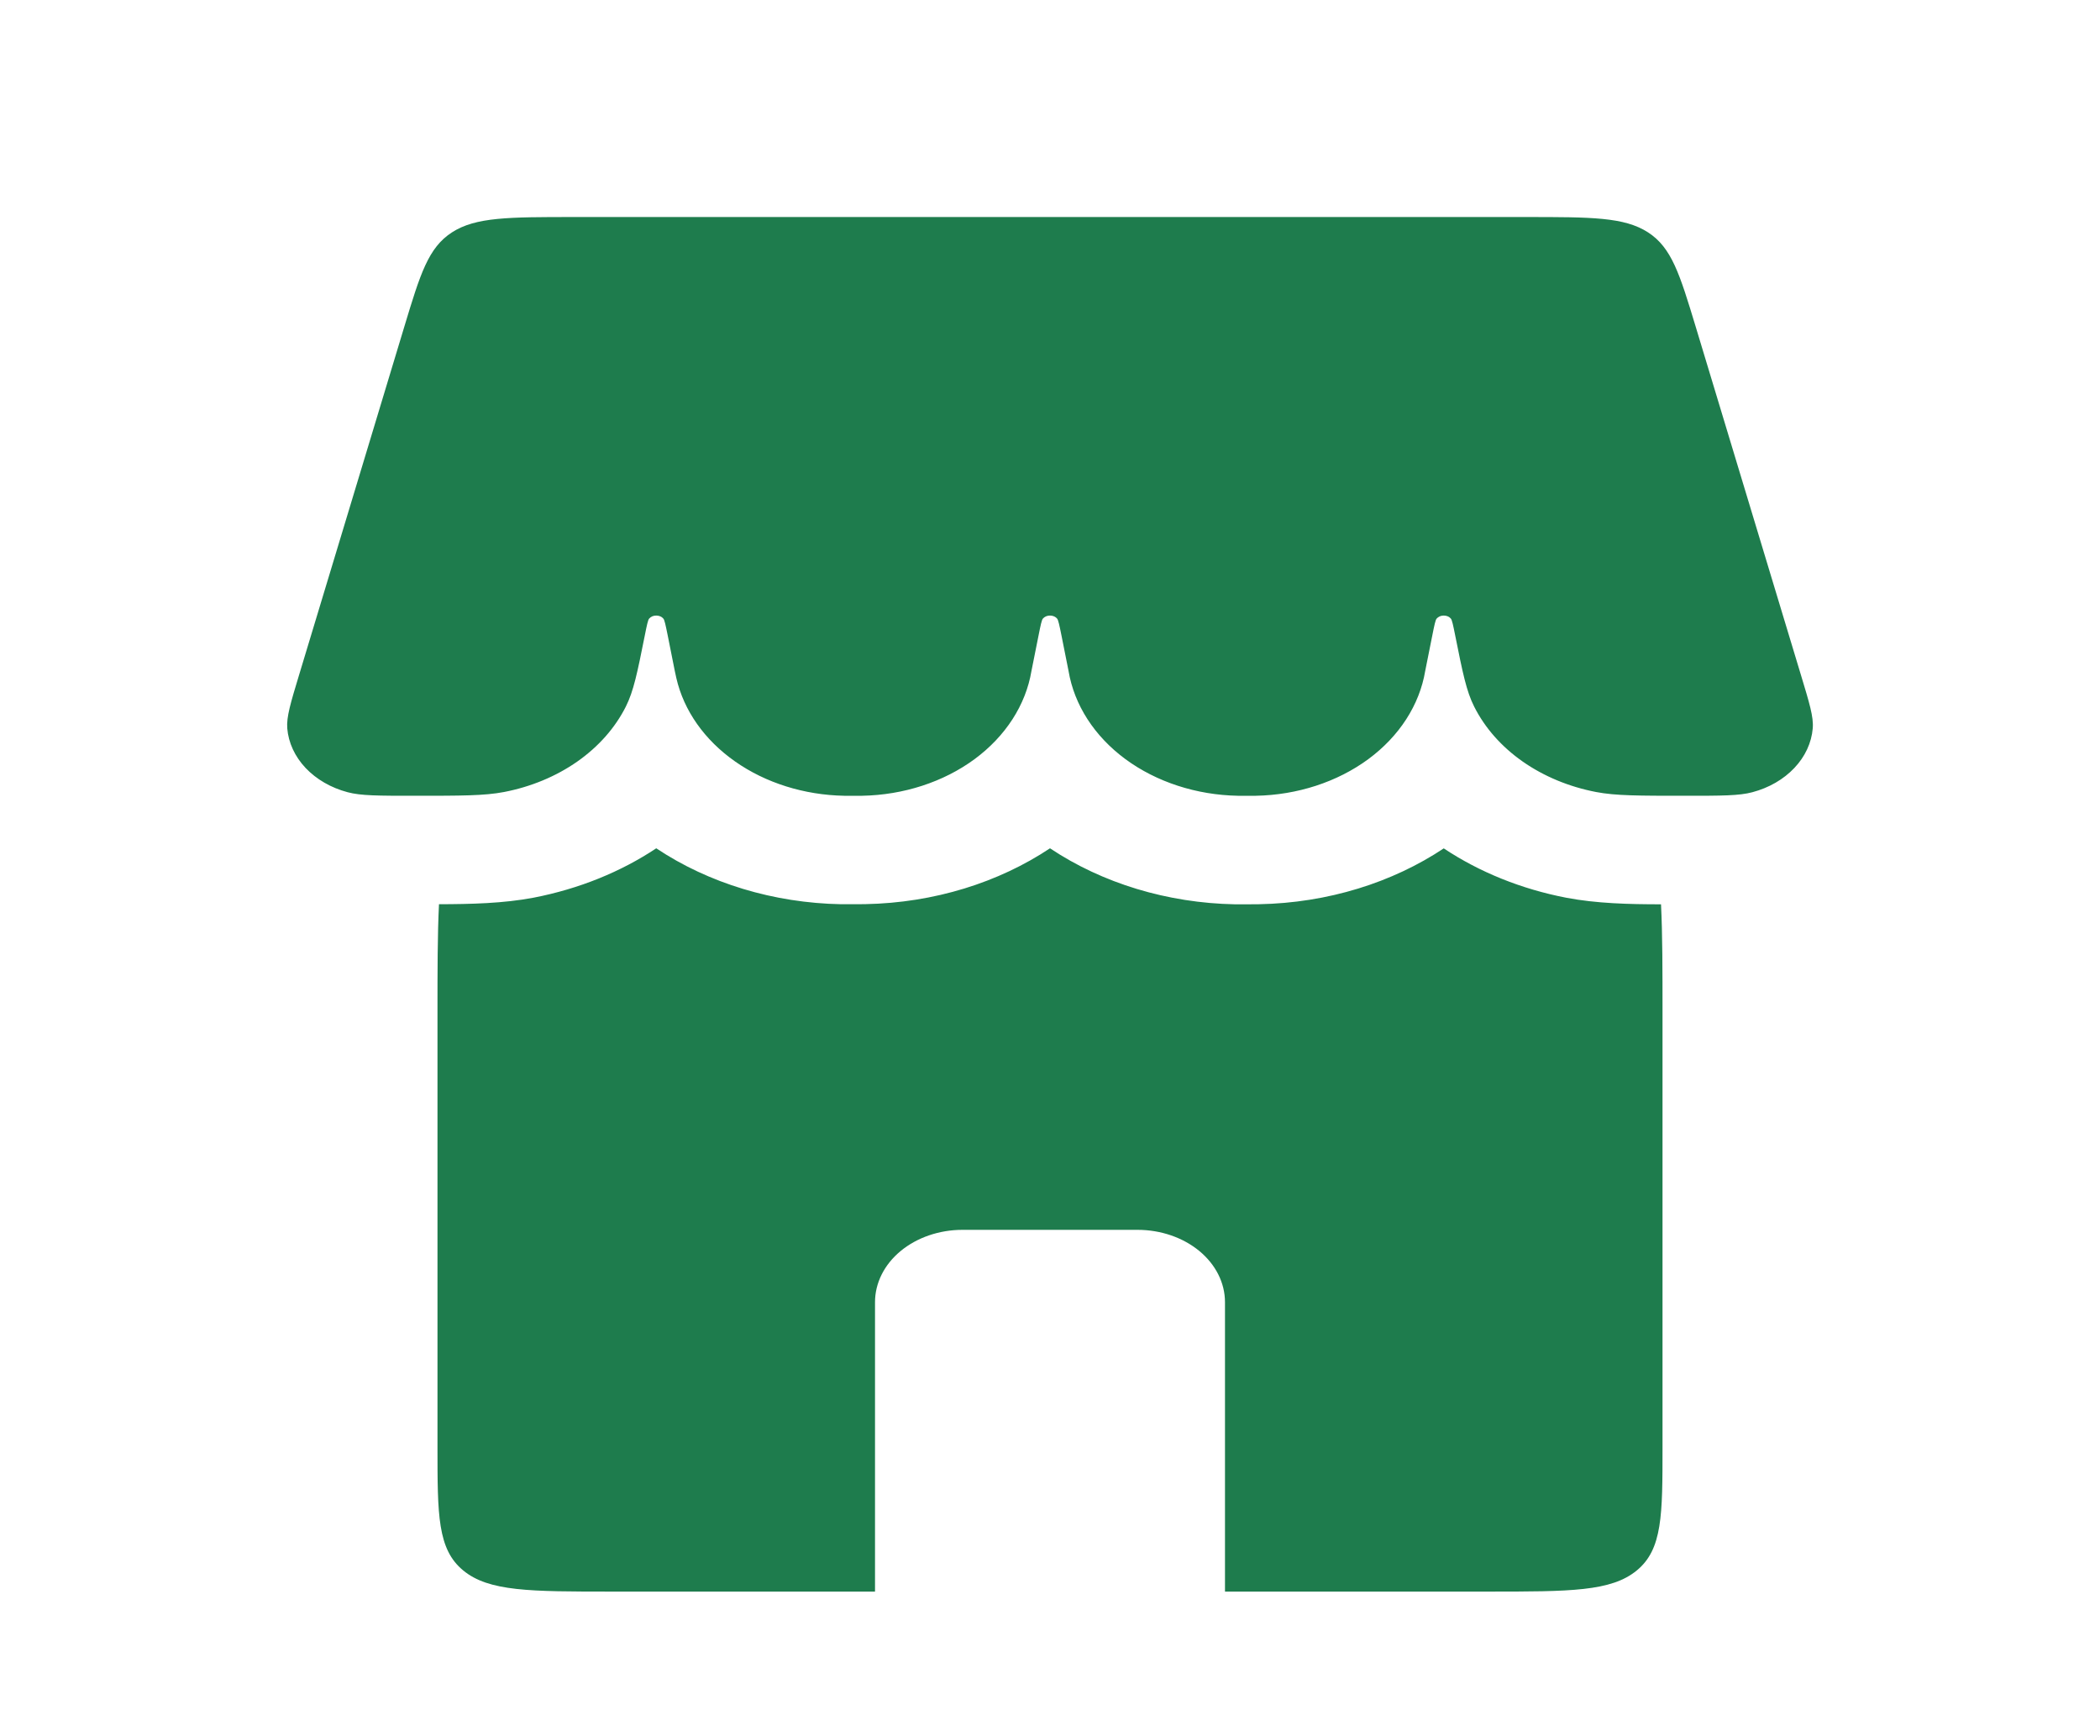 <svg width="52" height="43" viewBox="0 0 52 43" fill="none" xmlns="http://www.w3.org/2000/svg">
<path d="M10.012 8.089C10.406 6.785 10.604 6.135 11.191 5.755C11.78 5.375 12.593 5.375 14.218 5.375H37.782C39.407 5.375 40.22 5.375 40.809 5.755C41.394 6.135 41.593 6.785 41.988 8.089L44.594 16.715C44.804 17.41 44.911 17.755 44.887 18.038C44.857 18.395 44.699 18.737 44.432 19.019C44.166 19.301 43.804 19.511 43.392 19.62C43.067 19.708 42.625 19.708 41.739 19.708C40.584 19.708 40.005 19.708 39.522 19.615C38.852 19.486 38.229 19.227 37.704 18.86C37.179 18.492 36.768 18.026 36.504 17.501C36.311 17.121 36.218 16.659 36.034 15.74C35.982 15.482 35.956 15.353 35.925 15.319C35.905 15.296 35.879 15.277 35.849 15.264C35.818 15.251 35.784 15.245 35.75 15.245C35.716 15.245 35.682 15.251 35.651 15.264C35.621 15.277 35.595 15.296 35.575 15.319C35.544 15.353 35.518 15.48 35.466 15.74L35.291 16.616C35.15 17.459 34.65 18.234 33.882 18.801C33.113 19.367 32.126 19.689 31.096 19.708H30.654C29.625 19.689 28.637 19.367 27.868 18.801C27.1 18.234 26.6 17.459 26.459 16.616L26.284 15.738C26.232 15.482 26.206 15.353 26.175 15.319C26.155 15.296 26.129 15.277 26.099 15.264C26.068 15.251 26.034 15.245 26 15.245C25.966 15.245 25.932 15.251 25.901 15.264C25.871 15.277 25.845 15.296 25.825 15.319C25.794 15.353 25.768 15.48 25.716 15.74L25.541 16.616C25.4 17.459 24.9 18.234 24.132 18.801C23.363 19.367 22.375 19.689 21.346 19.708H20.904C19.913 19.689 18.959 19.39 18.203 18.859C17.447 18.329 16.933 17.601 16.748 16.795C16.733 16.736 16.72 16.676 16.709 16.616L16.534 15.738C16.482 15.482 16.456 15.353 16.425 15.319C16.405 15.296 16.379 15.277 16.349 15.264C16.318 15.251 16.284 15.245 16.25 15.245C16.216 15.245 16.182 15.251 16.151 15.264C16.121 15.277 16.095 15.296 16.075 15.319C16.044 15.353 16.018 15.48 15.966 15.74C15.782 16.661 15.689 17.119 15.496 17.501C15.232 18.026 14.821 18.491 14.297 18.859C13.772 19.227 13.149 19.486 12.48 19.615C11.995 19.708 11.418 19.708 10.261 19.708C9.375 19.708 8.933 19.708 8.608 19.62C8.196 19.511 7.834 19.301 7.567 19.019C7.301 18.737 7.143 18.395 7.113 18.038C7.091 17.755 7.196 17.41 7.406 16.715L10.012 8.089Z" fill="#1E7C4D"/>
<path fill-rule="evenodd" clip-rule="evenodd" d="M10.87 22.396C10.833 23.15 10.833 24.035 10.833 25.083V35.833C10.833 37.523 10.833 38.367 11.468 38.892C12.103 39.417 13.123 39.417 15.167 39.417H21.667V32.25C21.667 31.775 21.895 31.319 22.301 30.983C22.708 30.647 23.259 30.458 23.833 30.458H28.167C28.741 30.458 29.292 30.647 29.699 30.983C30.105 31.319 30.333 31.775 30.333 32.25V39.417H36.833C38.877 39.417 39.897 39.417 40.532 38.892C41.167 38.367 41.167 37.523 41.167 35.833V25.083C41.167 24.035 41.167 23.15 41.13 22.396C40.339 22.396 39.531 22.376 38.783 22.233C37.674 22.019 36.637 21.601 35.75 21.011C34.485 21.853 32.89 22.362 31.172 22.394L30.899 22.396H30.578C28.909 22.364 27.299 21.876 26 21.009C24.735 21.851 23.14 22.36 21.422 22.392L21.149 22.394H20.828C19.159 22.363 17.55 21.876 16.25 21.009C15.375 21.591 14.343 22.012 13.217 22.231C12.469 22.374 11.661 22.392 10.87 22.394" fill="#1E7C4D"/>
</svg>
